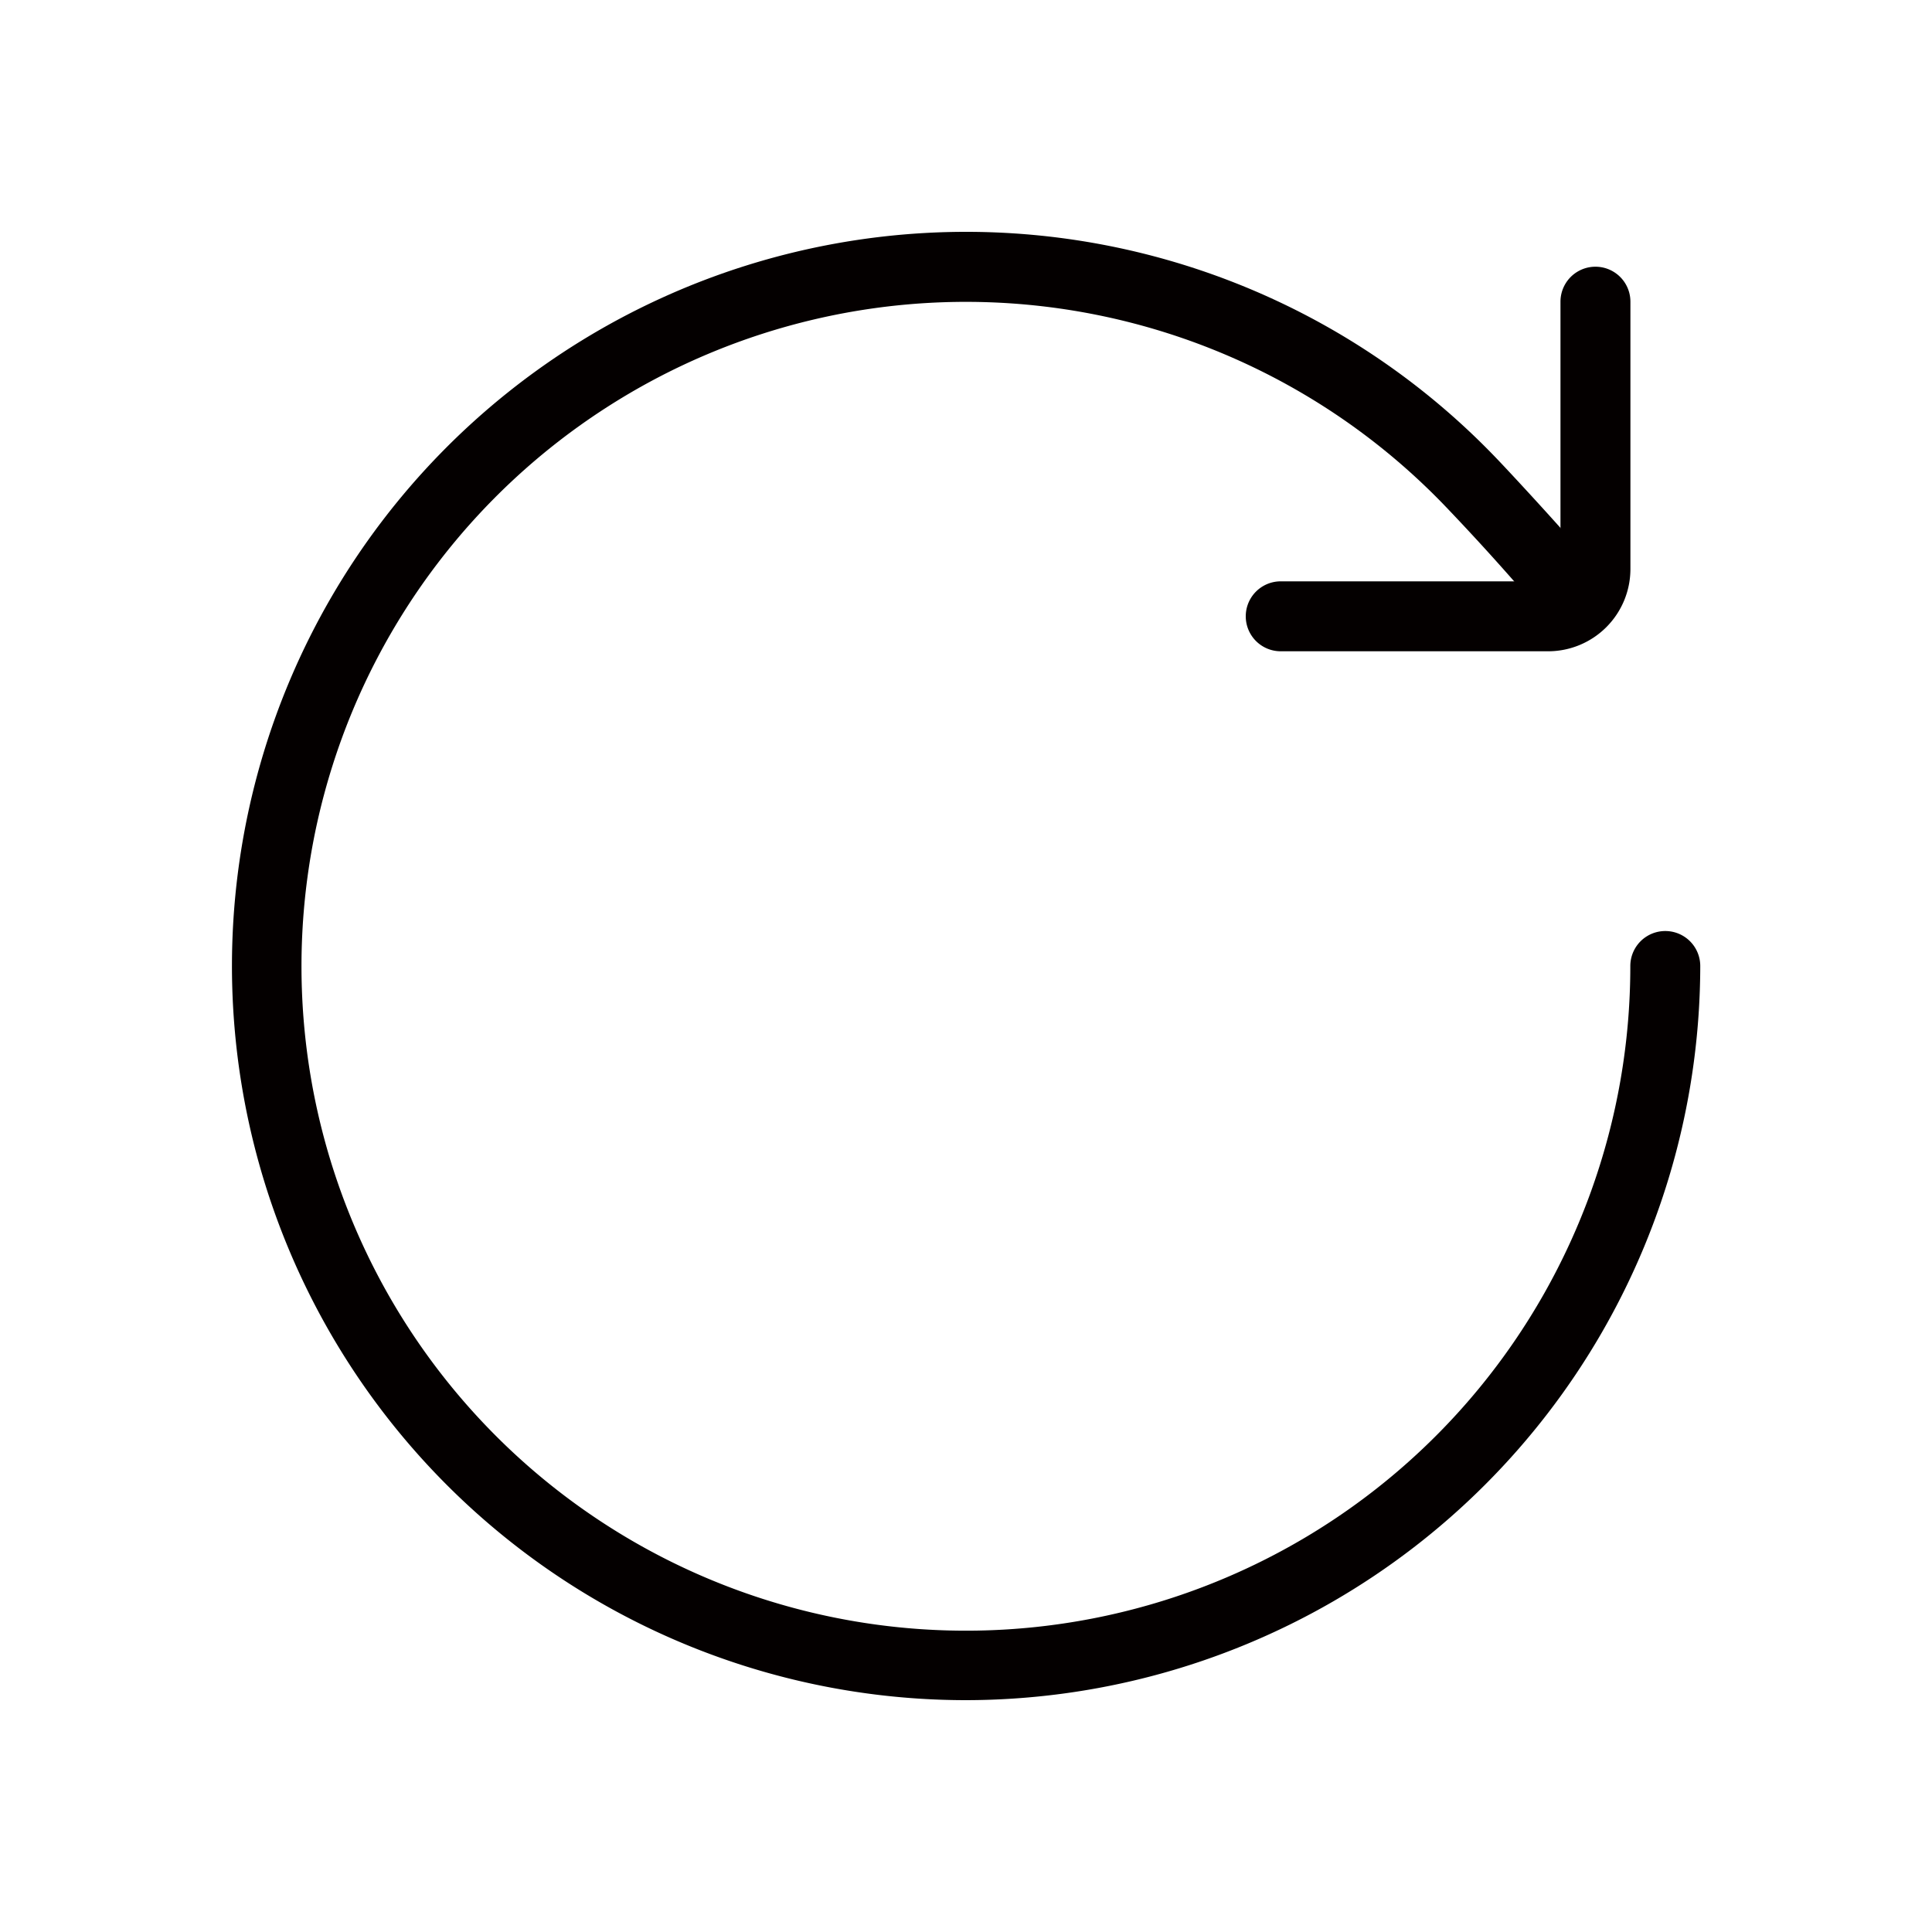 <svg id="图层_1" data-name="图层 1" xmlns="http://www.w3.org/2000/svg" viewBox="0 0 200 200"><defs><style>.cls-1{fill:#040000;}</style></defs><title>10.31</title><path class="cls-1" d="M100,176A76,76,0,1,1,154.84,47.37c1.62,1.68,7.89,8.47,9.55,10.59a3.62,3.62,0,0,1-5.7,4.46q-4.4-5.13-9.06-10A68.78,68.78,0,1,0,168.77,100a3.62,3.62,0,1,1,7.24,0A76.1,76.1,0,0,1,100,176Z"/><path class="cls-1" d="M160.27,67.42H132.58a3.62,3.62,0,0,1,0-7.24h27.69a1.28,1.28,0,0,0,1.27-1.26V31.23a3.62,3.62,0,0,1,7.24,0v27.7A8.52,8.52,0,0,1,160.27,67.42Z"/></svg>